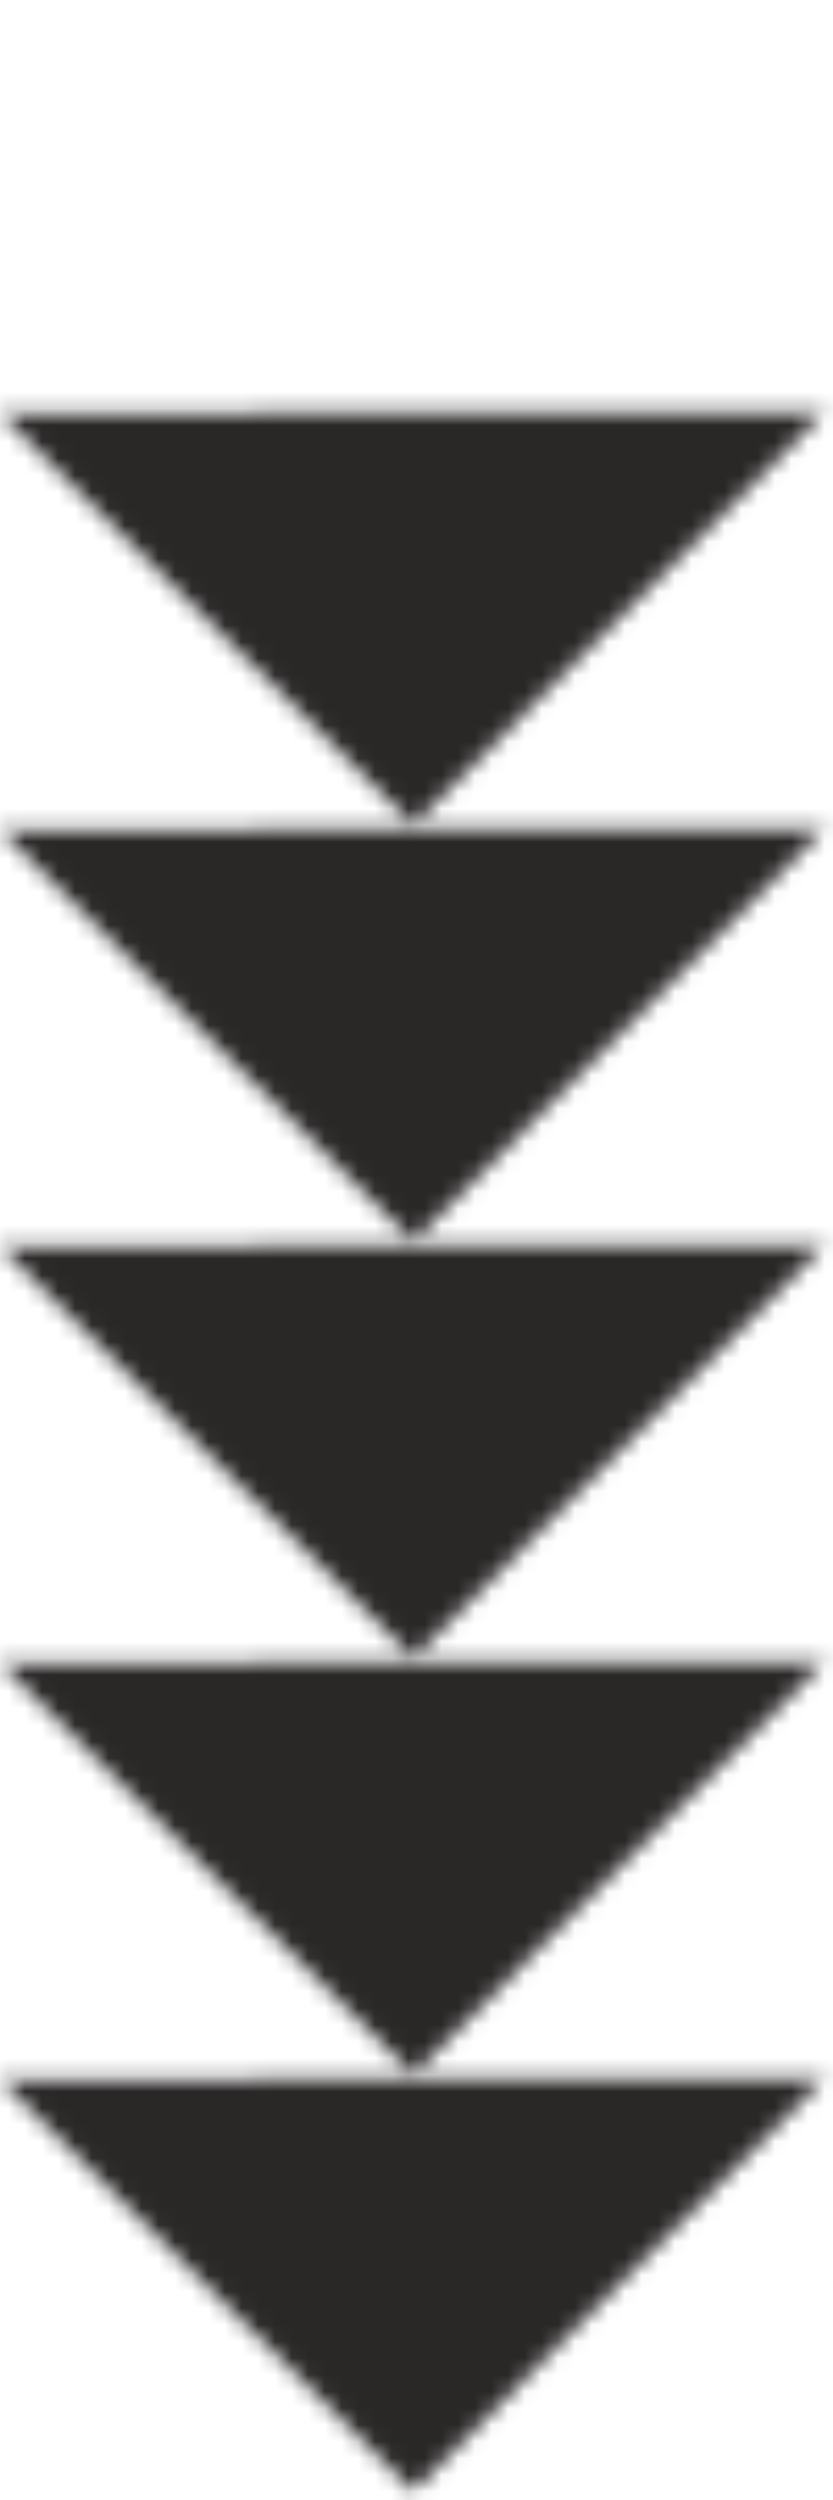 <svg width="50" height="150" viewBox="0 0 50 150" fill="none" xmlns="http://www.w3.org/2000/svg">
<mask id="path-1-inside-1" fill="white">
<path d="M49.497 124.699L24.798 149.497L-2.68817e-05 124.798L49.497 124.699Z"/>
</mask>
<path d="M24.798 149.497L-45.065 219.641L25.079 289.504L94.942 219.36L24.798 149.497ZM49.497 124.699L119.641 194.562L288.305 25.219L49.299 25.699L49.497 124.699ZM-2.68817e-05 124.798L-0.199 25.799L-239.205 26.278L-69.863 194.942L-2.68817e-05 124.798ZM94.942 219.36L119.641 194.562L-20.647 54.836L-45.346 79.634L94.942 219.36ZM49.299 25.699L-0.199 25.799L0.199 223.798L49.696 223.699L49.299 25.699ZM-69.863 194.942L-45.065 219.641L94.661 79.353L69.863 54.654L-69.863 194.942Z" fill="#2A2727" mask="url(#path-1-inside-1)"/>
<mask id="path-3-inside-2" fill="white">
<path d="M49.497 99.699L24.798 124.497L-2.68817e-05 99.798L49.497 99.699Z"/>
</mask>
<path d="M24.798 124.497L-45.065 194.641L25.079 264.504L94.942 194.36L24.798 124.497ZM49.497 99.699L119.641 169.562L288.305 0.219L49.299 0.699L49.497 99.699ZM-2.68817e-05 99.798L-0.199 0.799L-239.205 1.278L-69.863 169.942L-2.68817e-05 99.798ZM94.942 194.36L119.641 169.562L-20.647 29.836L-45.346 54.634L94.942 194.36ZM49.299 0.699L-0.199 0.799L0.199 198.798L49.696 198.699L49.299 0.699ZM-69.863 169.942L-45.065 194.641L94.661 54.353L69.863 29.654L-69.863 169.942Z" fill="#2A2727" mask="url(#path-3-inside-2)"/>
<mask id="path-5-inside-3" fill="white">
<path d="M49.497 74.699L24.798 99.497L-2.68817e-05 74.798L49.497 74.699Z"/>
</mask>
<path d="M24.798 99.497L-45.065 169.641L25.079 239.504L94.942 169.36L24.798 99.497ZM49.497 74.699L119.641 144.562L288.305 -24.781L49.299 -24.301L49.497 74.699ZM-2.68817e-05 74.798L-0.199 -24.201L-239.205 -23.722L-69.863 144.942L-2.68817e-05 74.798ZM94.942 169.36L119.641 144.562L-20.647 4.836L-45.346 29.634L94.942 169.36ZM49.299 -24.301L-0.199 -24.201L0.199 173.798L49.696 173.699L49.299 -24.301ZM-69.863 144.942L-45.065 169.641L94.661 29.353L69.863 4.654L-69.863 144.942Z" fill="#2A2727" mask="url(#path-5-inside-3)"/>
<mask id="path-7-inside-4" fill="white">
<path d="M49.497 49.699L24.798 74.497L-0.001 49.798L49.497 49.699Z"/>
</mask>
<path d="M24.798 74.497L-45.065 144.641L25.079 214.504L94.942 144.36L24.798 74.497ZM49.497 49.699L119.641 119.562L288.305 -49.781L49.298 -49.301L49.497 49.699ZM-0.001 49.798L-0.199 -49.202L-239.206 -48.722L-69.863 119.942L-0.001 49.798ZM94.942 144.36L119.641 119.562L-20.647 -20.164L-45.346 4.634L94.942 144.36ZM49.298 -49.301L-0.199 -49.202L0.198 148.798L49.696 148.699L49.298 -49.301ZM-69.863 119.942L-45.065 144.641L94.661 4.353L69.862 -20.346L-69.863 119.942Z" fill="#2A2727" mask="url(#path-7-inside-4)"/>
<mask id="path-9-inside-5" fill="white">
<path d="M49.497 24.699L24.798 49.497L-0.001 24.798L49.497 24.699Z"/>
</mask>
<path d="M24.798 49.497L-45.065 119.641L25.079 189.504L94.942 119.36L24.798 49.497ZM49.497 24.699L119.641 94.562L288.305 -74.781L49.298 -74.301L49.497 24.699ZM-0.001 24.798L-0.199 -74.201L-239.206 -73.722L-69.863 94.942L-0.001 24.798ZM94.942 119.36L119.641 94.562L-20.647 -45.164L-45.346 -20.366L94.942 119.36ZM49.298 -74.301L-0.199 -74.201L0.198 123.798L49.696 123.699L49.298 -74.301ZM-69.863 94.942L-45.065 119.641L94.661 -20.647L69.862 -45.346L-69.863 94.942Z" fill="#2A2727" mask="url(#path-9-inside-5)"/>
</svg>
